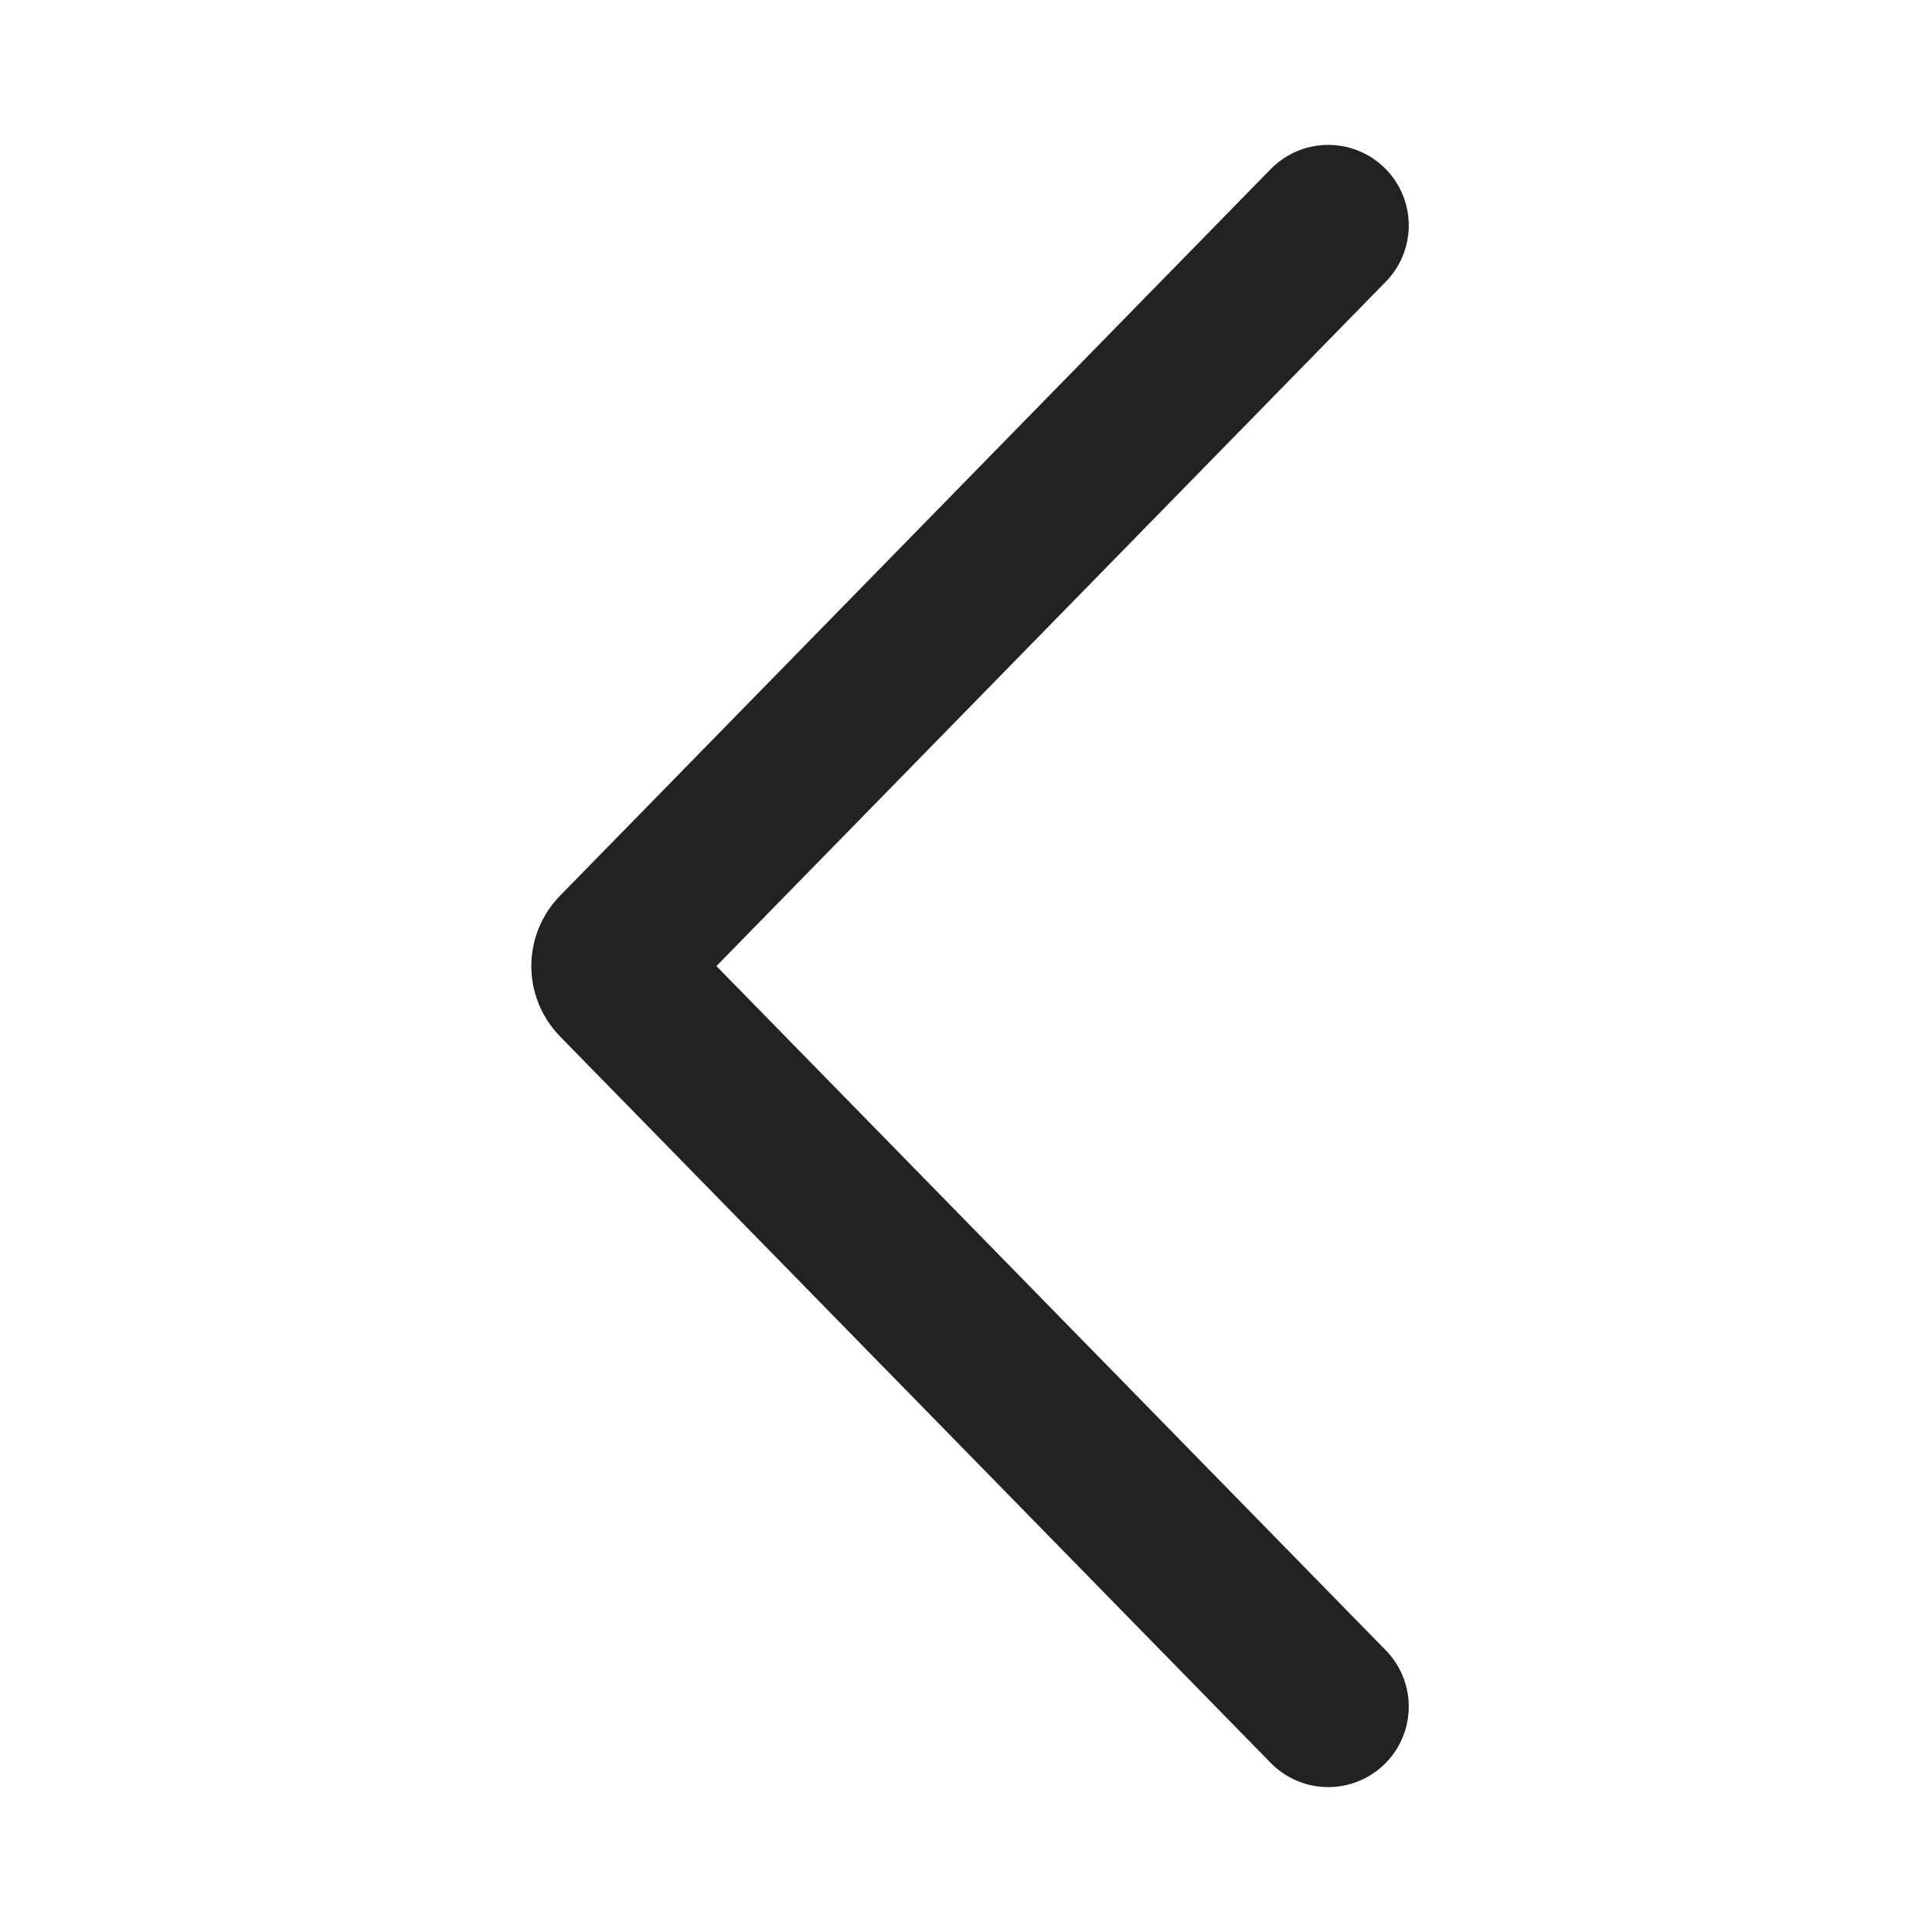 <svg width="12" height="12" viewBox="0 0 12 12" fill="none" xmlns="http://www.w3.org/2000/svg">
<path d="M8.25 1.4L3.836 5.913C3.788 5.962 3.788 6.039 3.836 6.088L8.25 10.6" stroke="#222222" stroke-linecap="round"/>
</svg>
